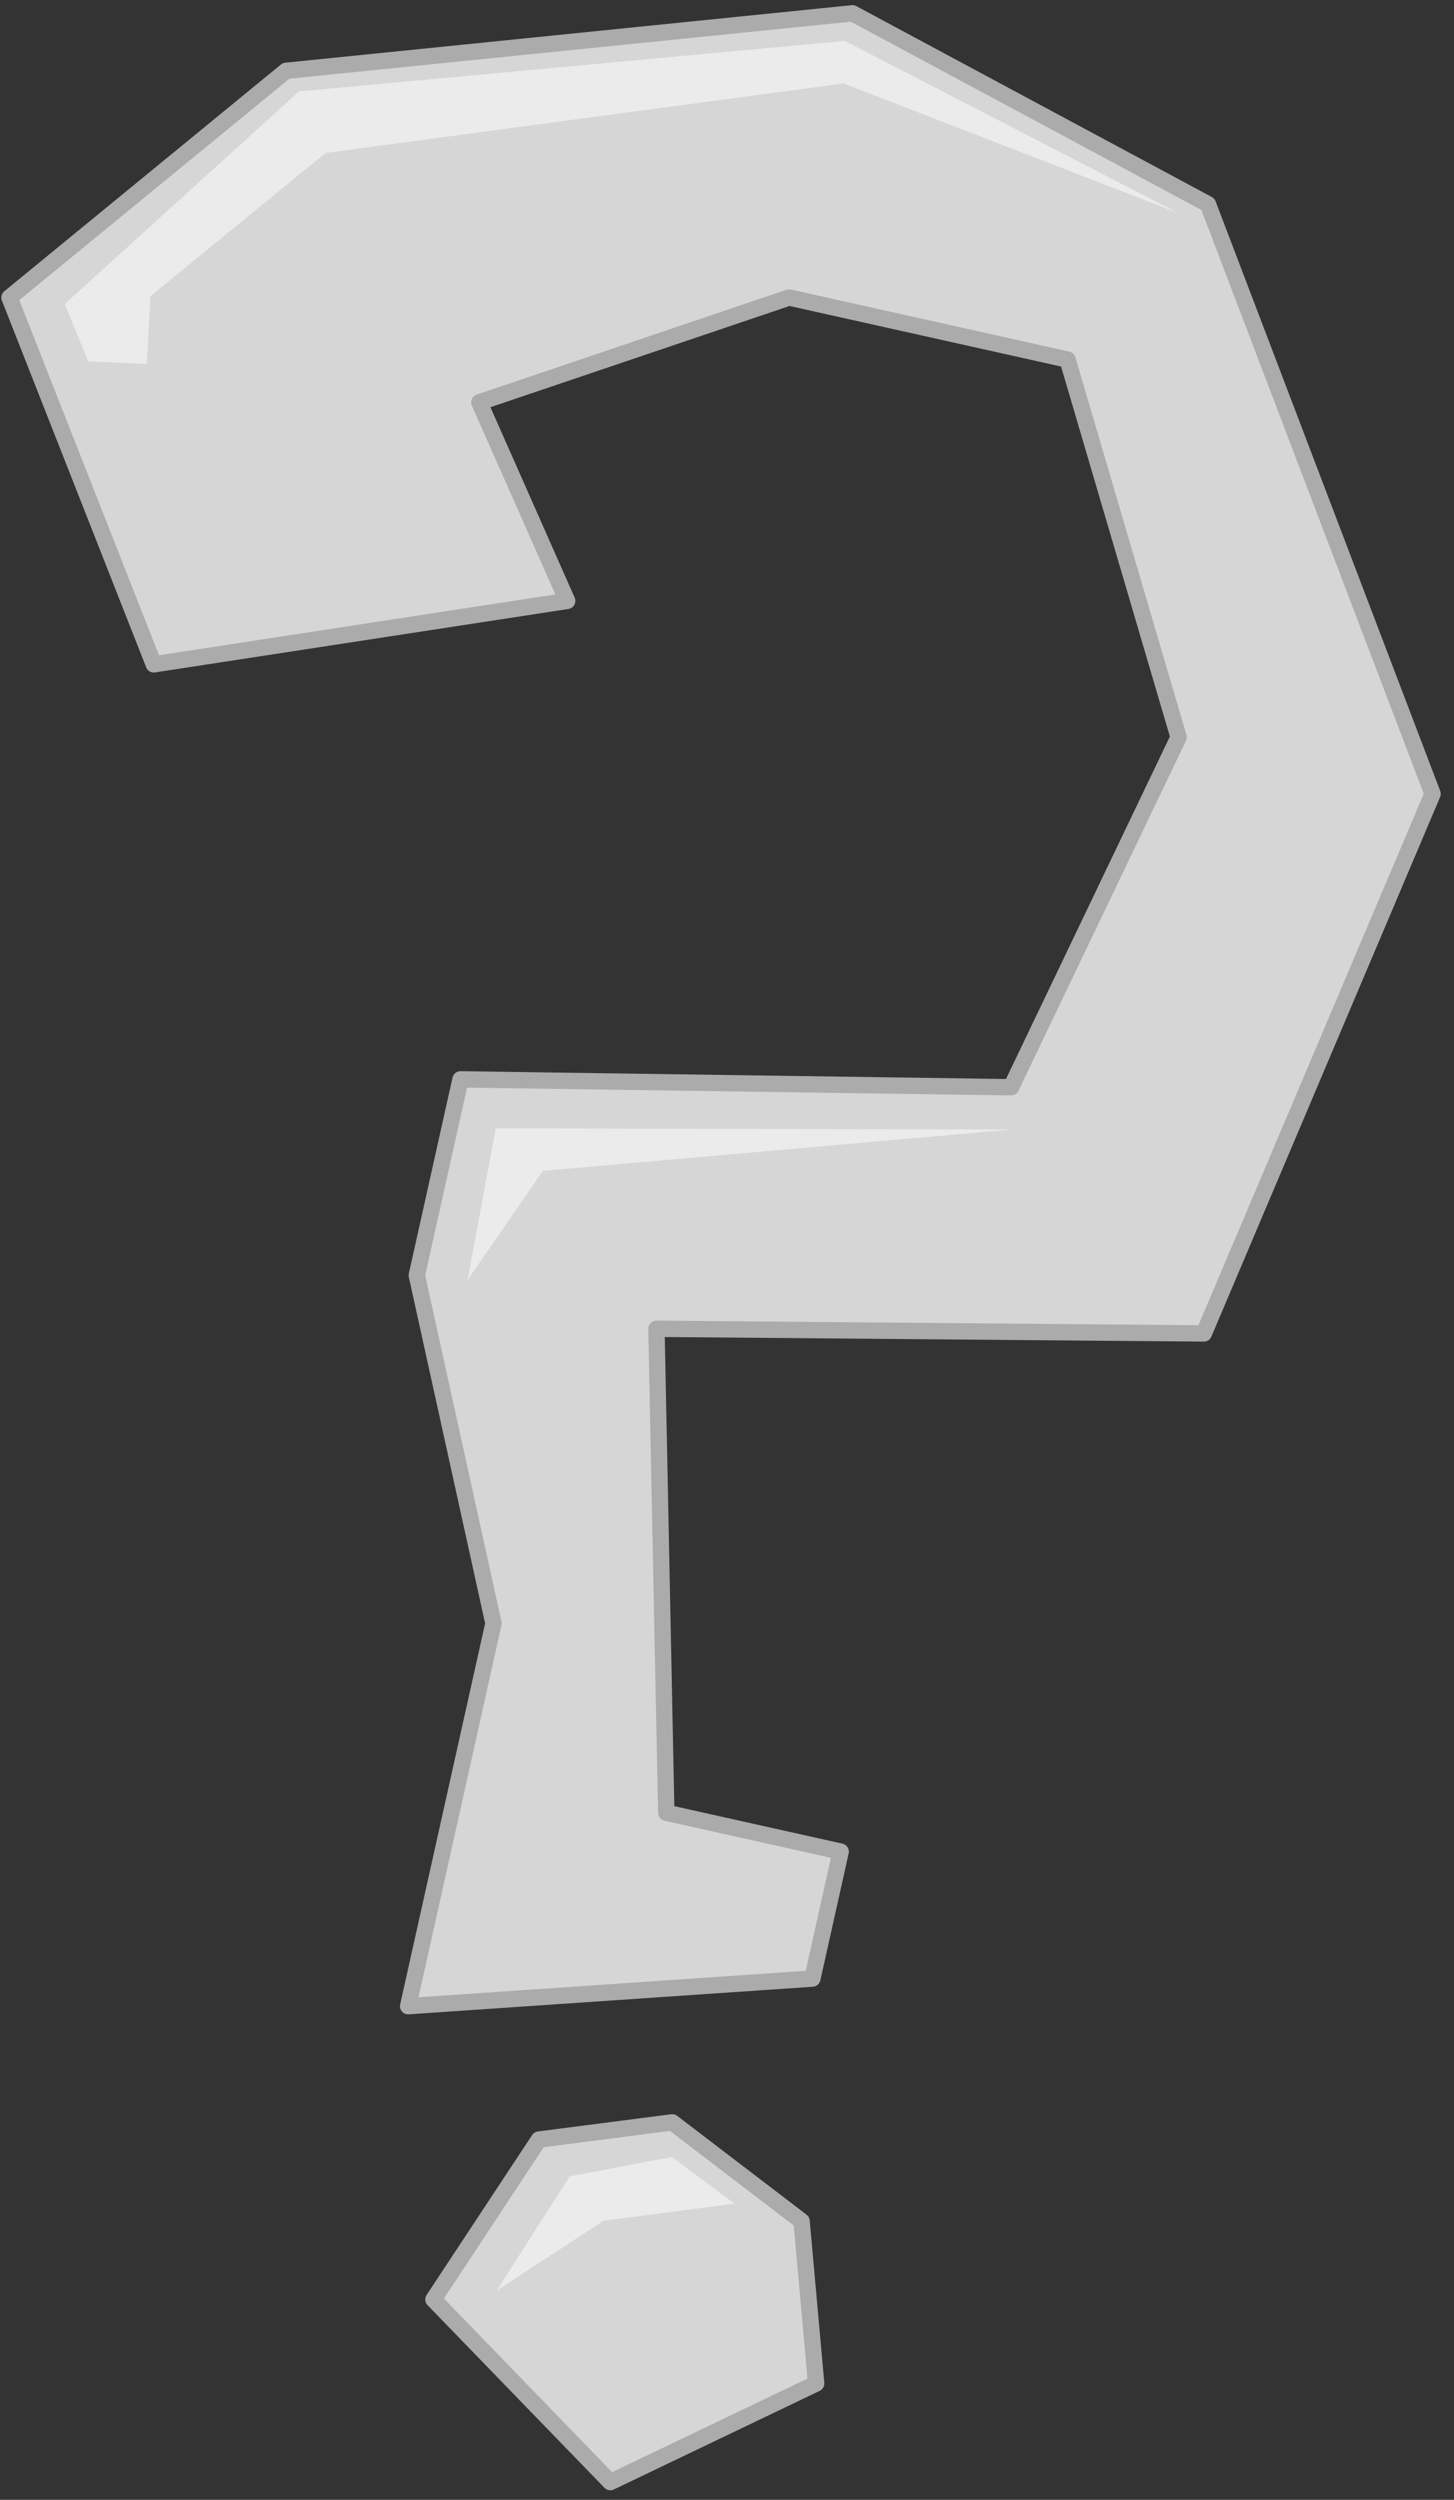<?xml version="1.0" encoding="UTF-8" standalone="no"?>
<!DOCTYPE svg PUBLIC "-//W3C//DTD SVG 1.1//EN" "http://www.w3.org/Graphics/SVG/1.1/DTD/svg11.dtd">
<svg width="100%" height="100%" viewBox="0 0 89 153" version="1.1" xmlns="http://www.w3.org/2000/svg" xmlns:xlink="http://www.w3.org/1999/xlink" xml:space="preserve" style="fill-rule:evenodd;clip-rule:evenodd;stroke-linecap:round;stroke-linejoin:round;stroke-miterlimit:1.5;">
    <rect x="0" y="0" width="89" height="153" fill="#333333" stroke="none"/>
    <g transform="matrix(1,0,0,1,-451.594,-355.726)">
        <g id="Unknown">
            <g transform="matrix(0.592,0.132,-0.132,0.592,240.223,78.944)">
                <path d="M469.183,370.244L523.703,352.142L562.914,363.137L597.986,416.277L587.306,474.44L533.285,486.004L544.882,533.452L562.914,533.452L562.914,546.576L523.703,558.172L523.703,533.452L523.703,518.598L508.508,486.004L508.508,465.742L562.914,454.428L571.727,416.277L552.495,381.523L523.703,381.523L495.496,398.651L508.508,416.277L469.183,431.605L446.916,398.651L469.183,370.244Z" style="fill:rgb(214,214,214);stroke:rgb(171,171,171);stroke-width:1.65px;"/>
            </g>
            <path d="M456.995,377.841L455.553,374.335L469.898,361.321L503.313,358.23L523.68,368.755L503.233,360.833L471.531,365.086L460.807,373.847L460.582,378.001L456.995,377.841Z" style="fill:rgb(235,235,235);"/>
            <g transform="matrix(0.602,0.143,-0.143,0.602,263.955,121.655)">
                <path d="M495.691,486.849L510.397,493.401L515.511,508.689L497.956,522.884L476.756,509.353L483.257,491.553L495.691,486.849Z" style="fill:rgb(214,214,214);stroke:rgb(171,171,171);stroke-width:1.62px;"/>
            </g>
            <path d="M482.007,495.907L486.459,488.932L492.722,487.741L496.555,490.598L488.541,491.645L482.007,495.907Z" style="fill:rgb(235,235,235);"/>
            <path d="M480.209,434.075L481.938,424.784L513.517,424.856L484.825,427.389L480.209,434.075Z" style="fill:rgb(235,235,235);"/>
        </g>
    </g>
</svg>
